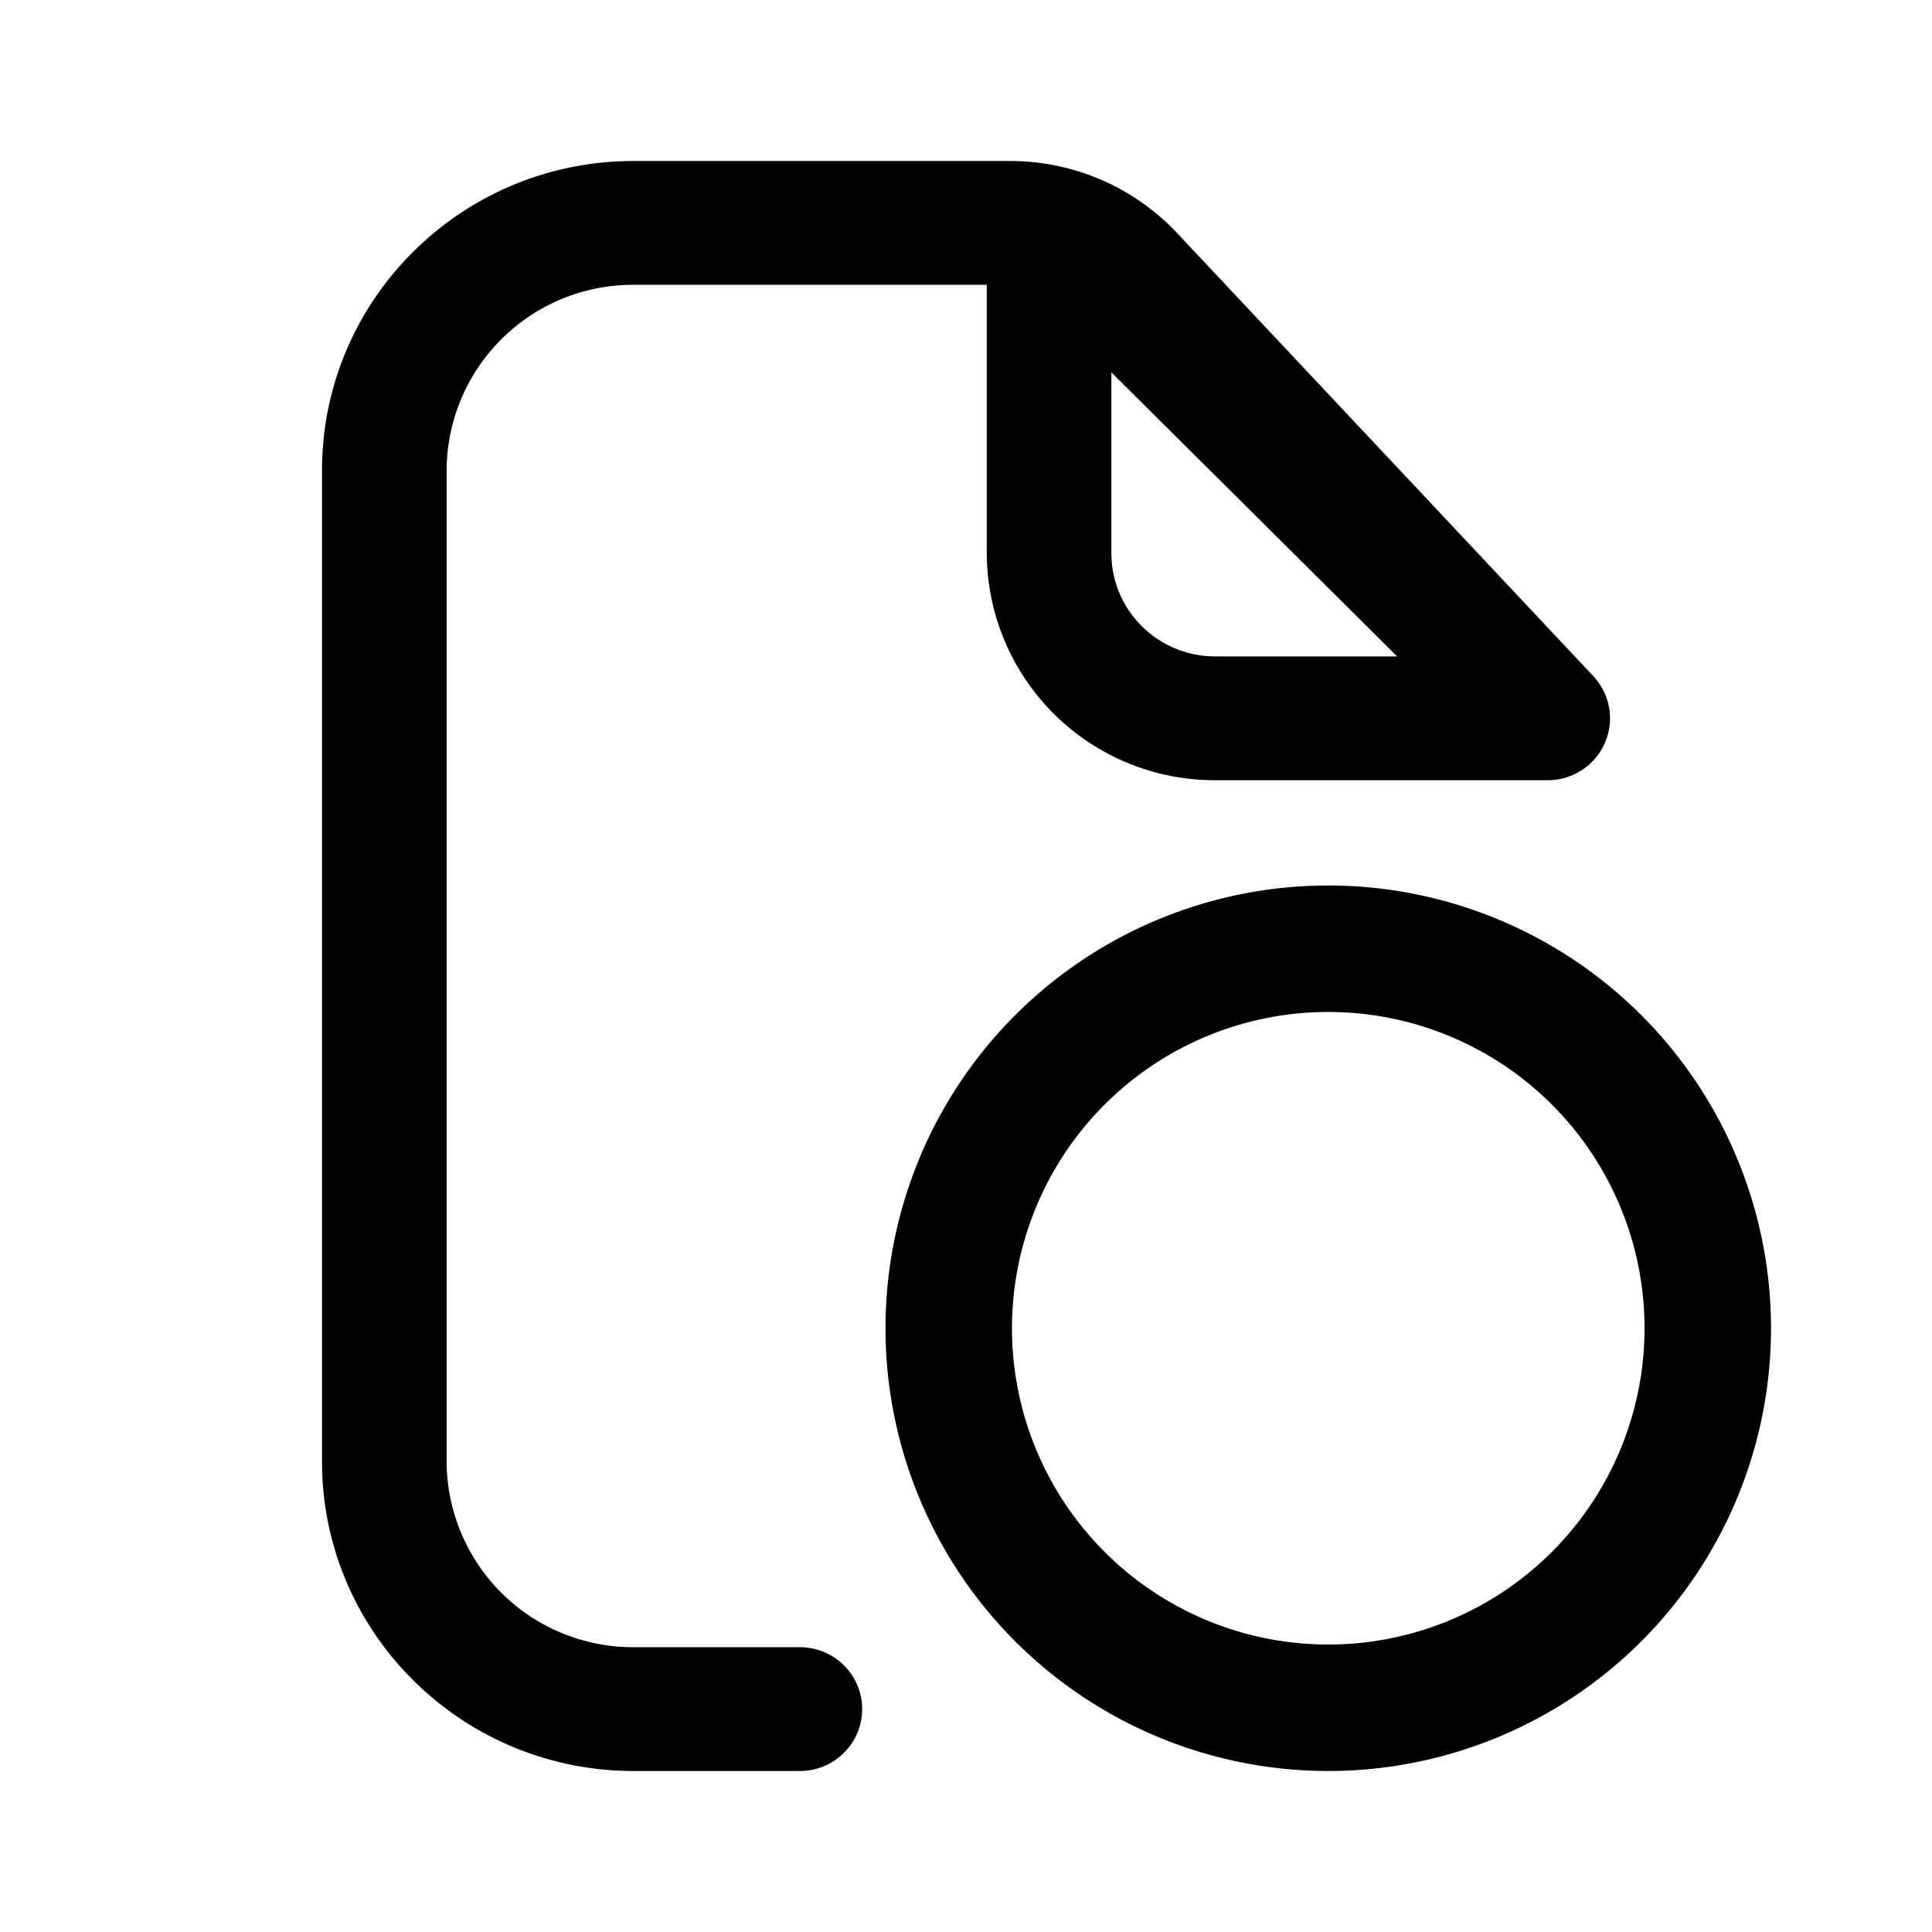 <svg xmlns="http://www.w3.org/2000/svg" width="24" height="24" fill="none"><path fill="#000" fill-rule="evenodd" d="M16.5 12.571a3.929 3.929 0 1 0 0 7.858 3.929 3.929 0 0 0 0-7.858ZM11 16.5a5.5 5.5 0 1 1 11 0 5.5 5.5 0 0 1-11 0Z" clip-rule="evenodd"/><path fill="#000" fill-rule="evenodd" d="M7.871 3.538a2.315 2.315 0 0 0-2.323 2.308v12.308a2.315 2.315 0 0 0 2.323 2.308h2.064c.428 0 .775.344.775.769 0 .425-.347.769-.775.769H7.871C5.733 22 4 20.278 4 18.154V5.846C4 3.722 5.733 2 7.871 2h4.677c.787 0 1.538.324 2.075.896l5.169 5.502c.21.224.267.55.144.832a.774.774 0 0 1-.71.462h-4.13a2.83 2.83 0 0 1-2.838-2.82V3.538H7.871Zm5.935 1.088v2.246c0 .708.578 1.282 1.29 1.282h2.26l-3.55-3.528Z" clip-rule="evenodd"/></svg>
